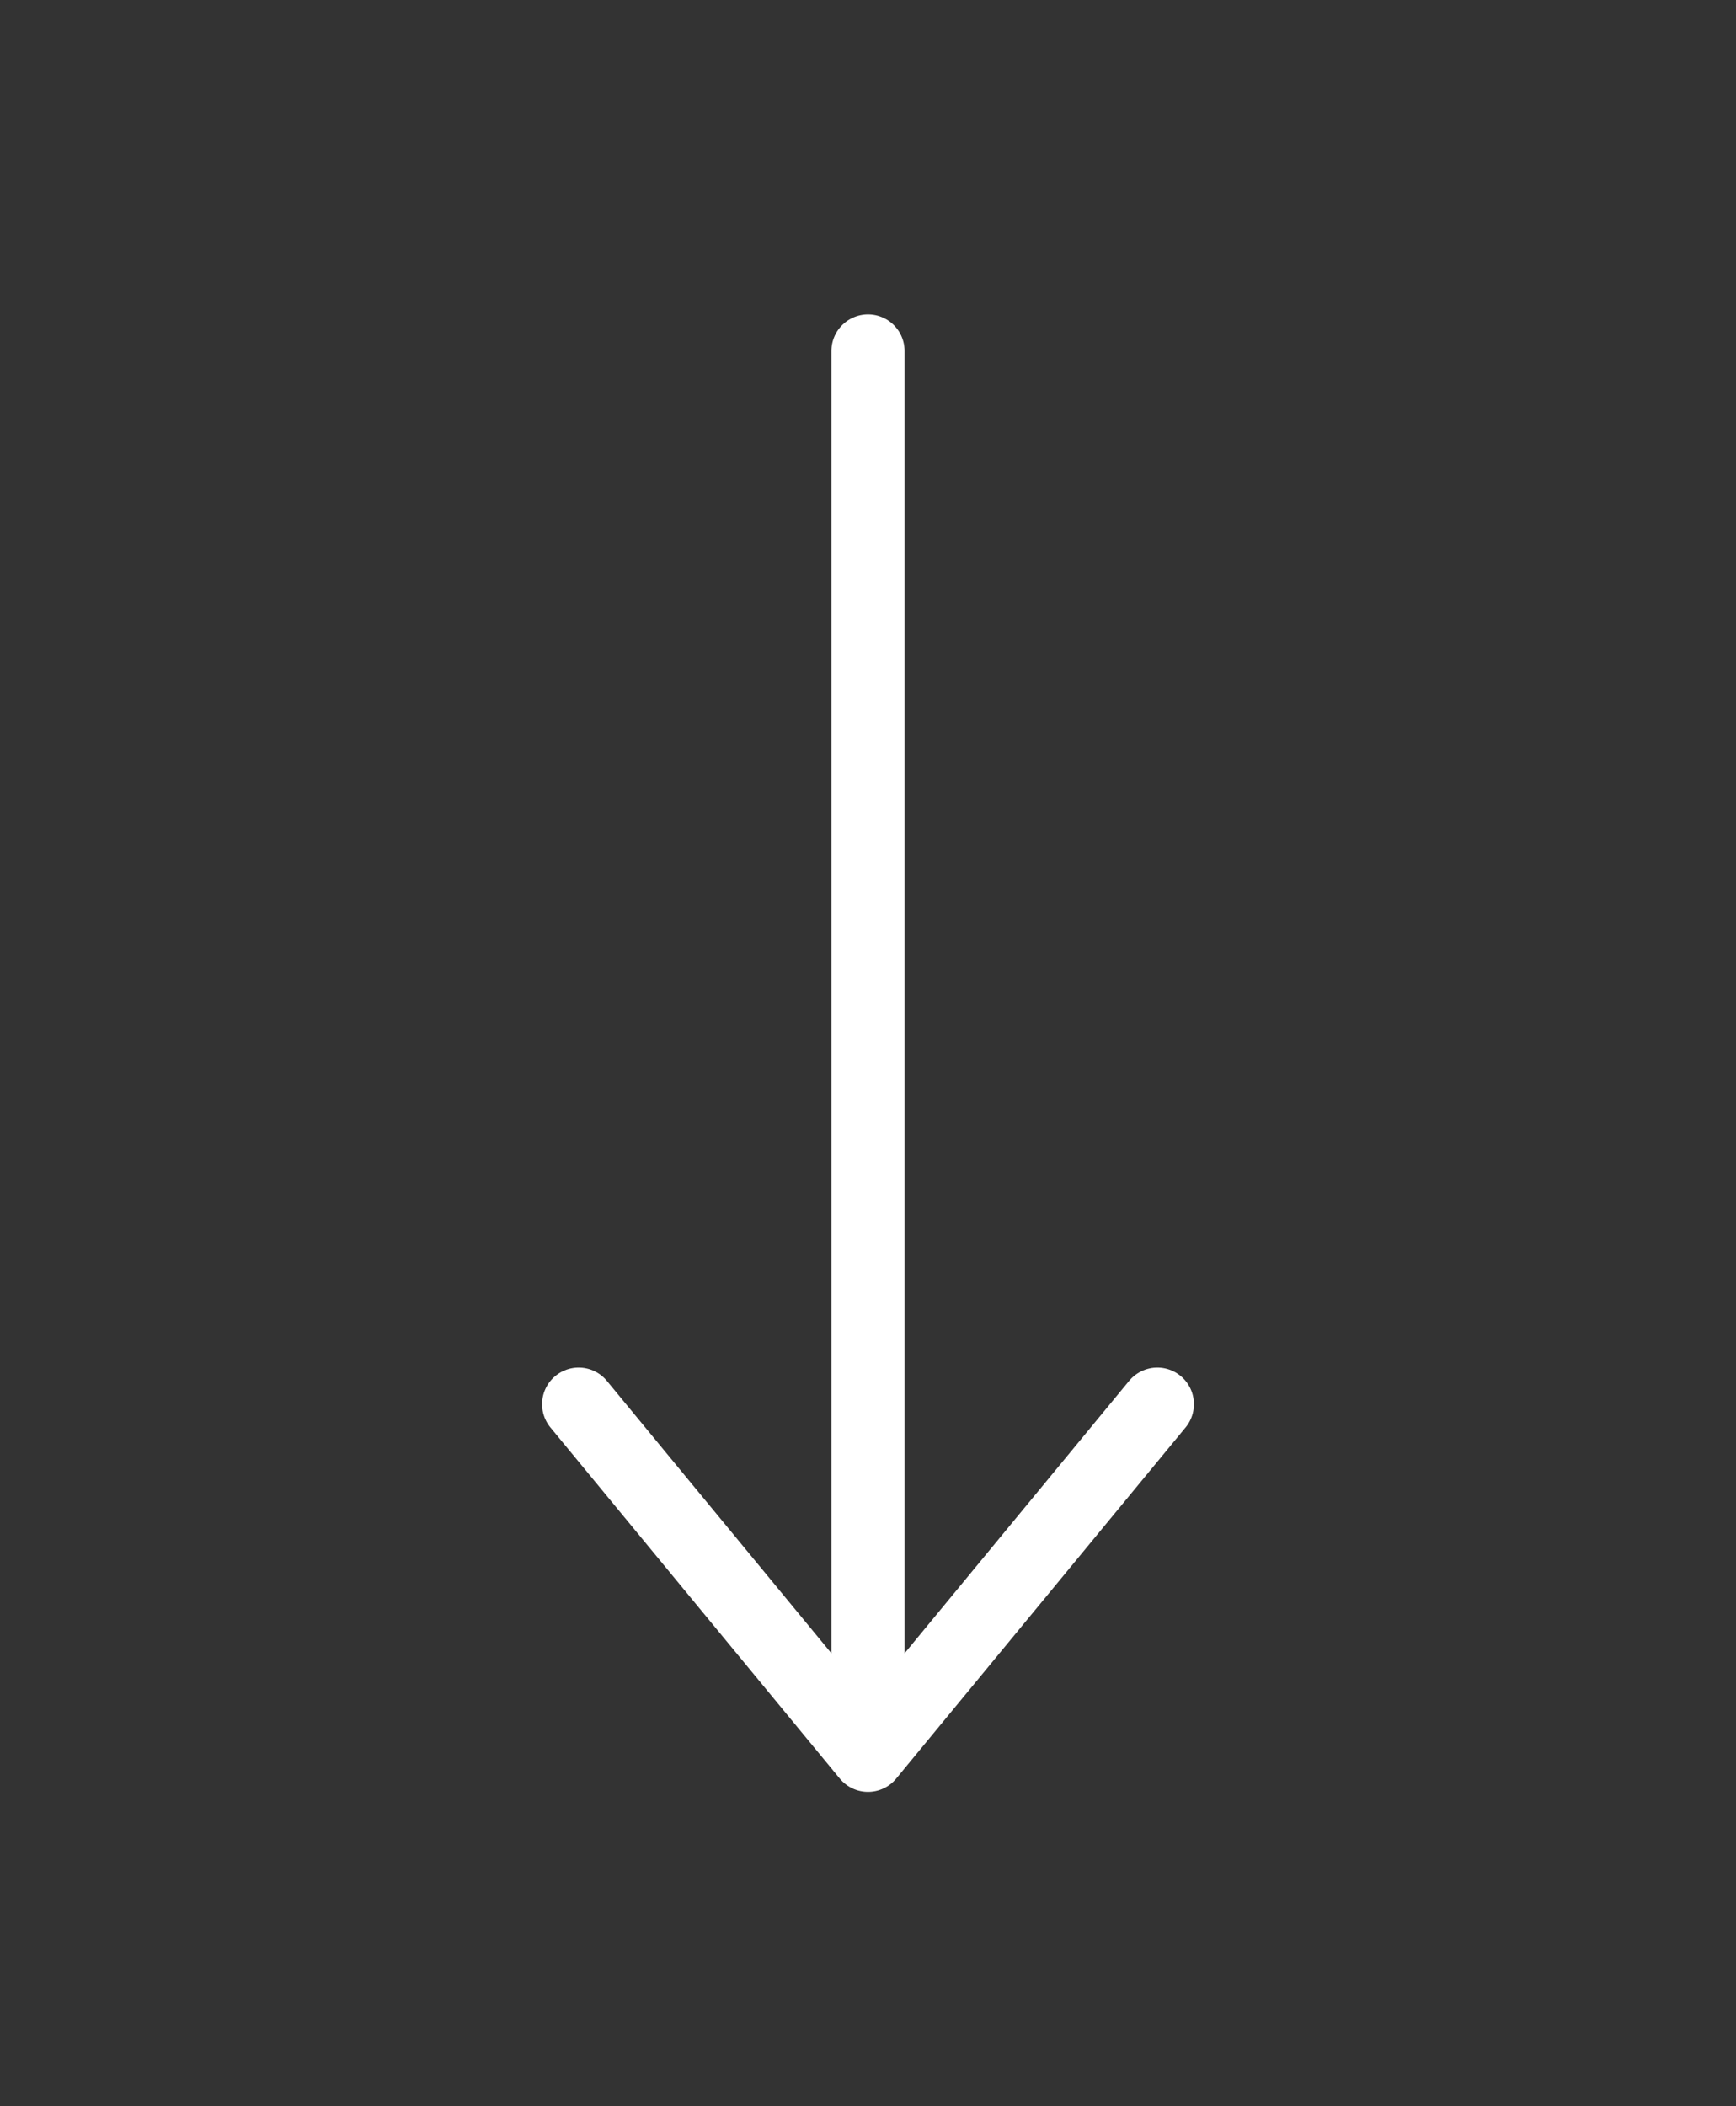 <svg width="108" height="131" viewBox="0 0 108 131" fill="none" xmlns="http://www.w3.org/2000/svg">
<rect x="0" y="0" width="108" height="131" fill="#333333" stroke="none"/>
<g id="Seta">
<g id="SVGRepo_iconCarrier">
<path id="Vector" d="M54 21.833V109.167M54 109.167L36 87.333M54 109.167L72 87.333" stroke="white" stroke-width="4.553" stroke-linecap="round" stroke-linejoin="round"/>
</g>
</g>
</svg>
